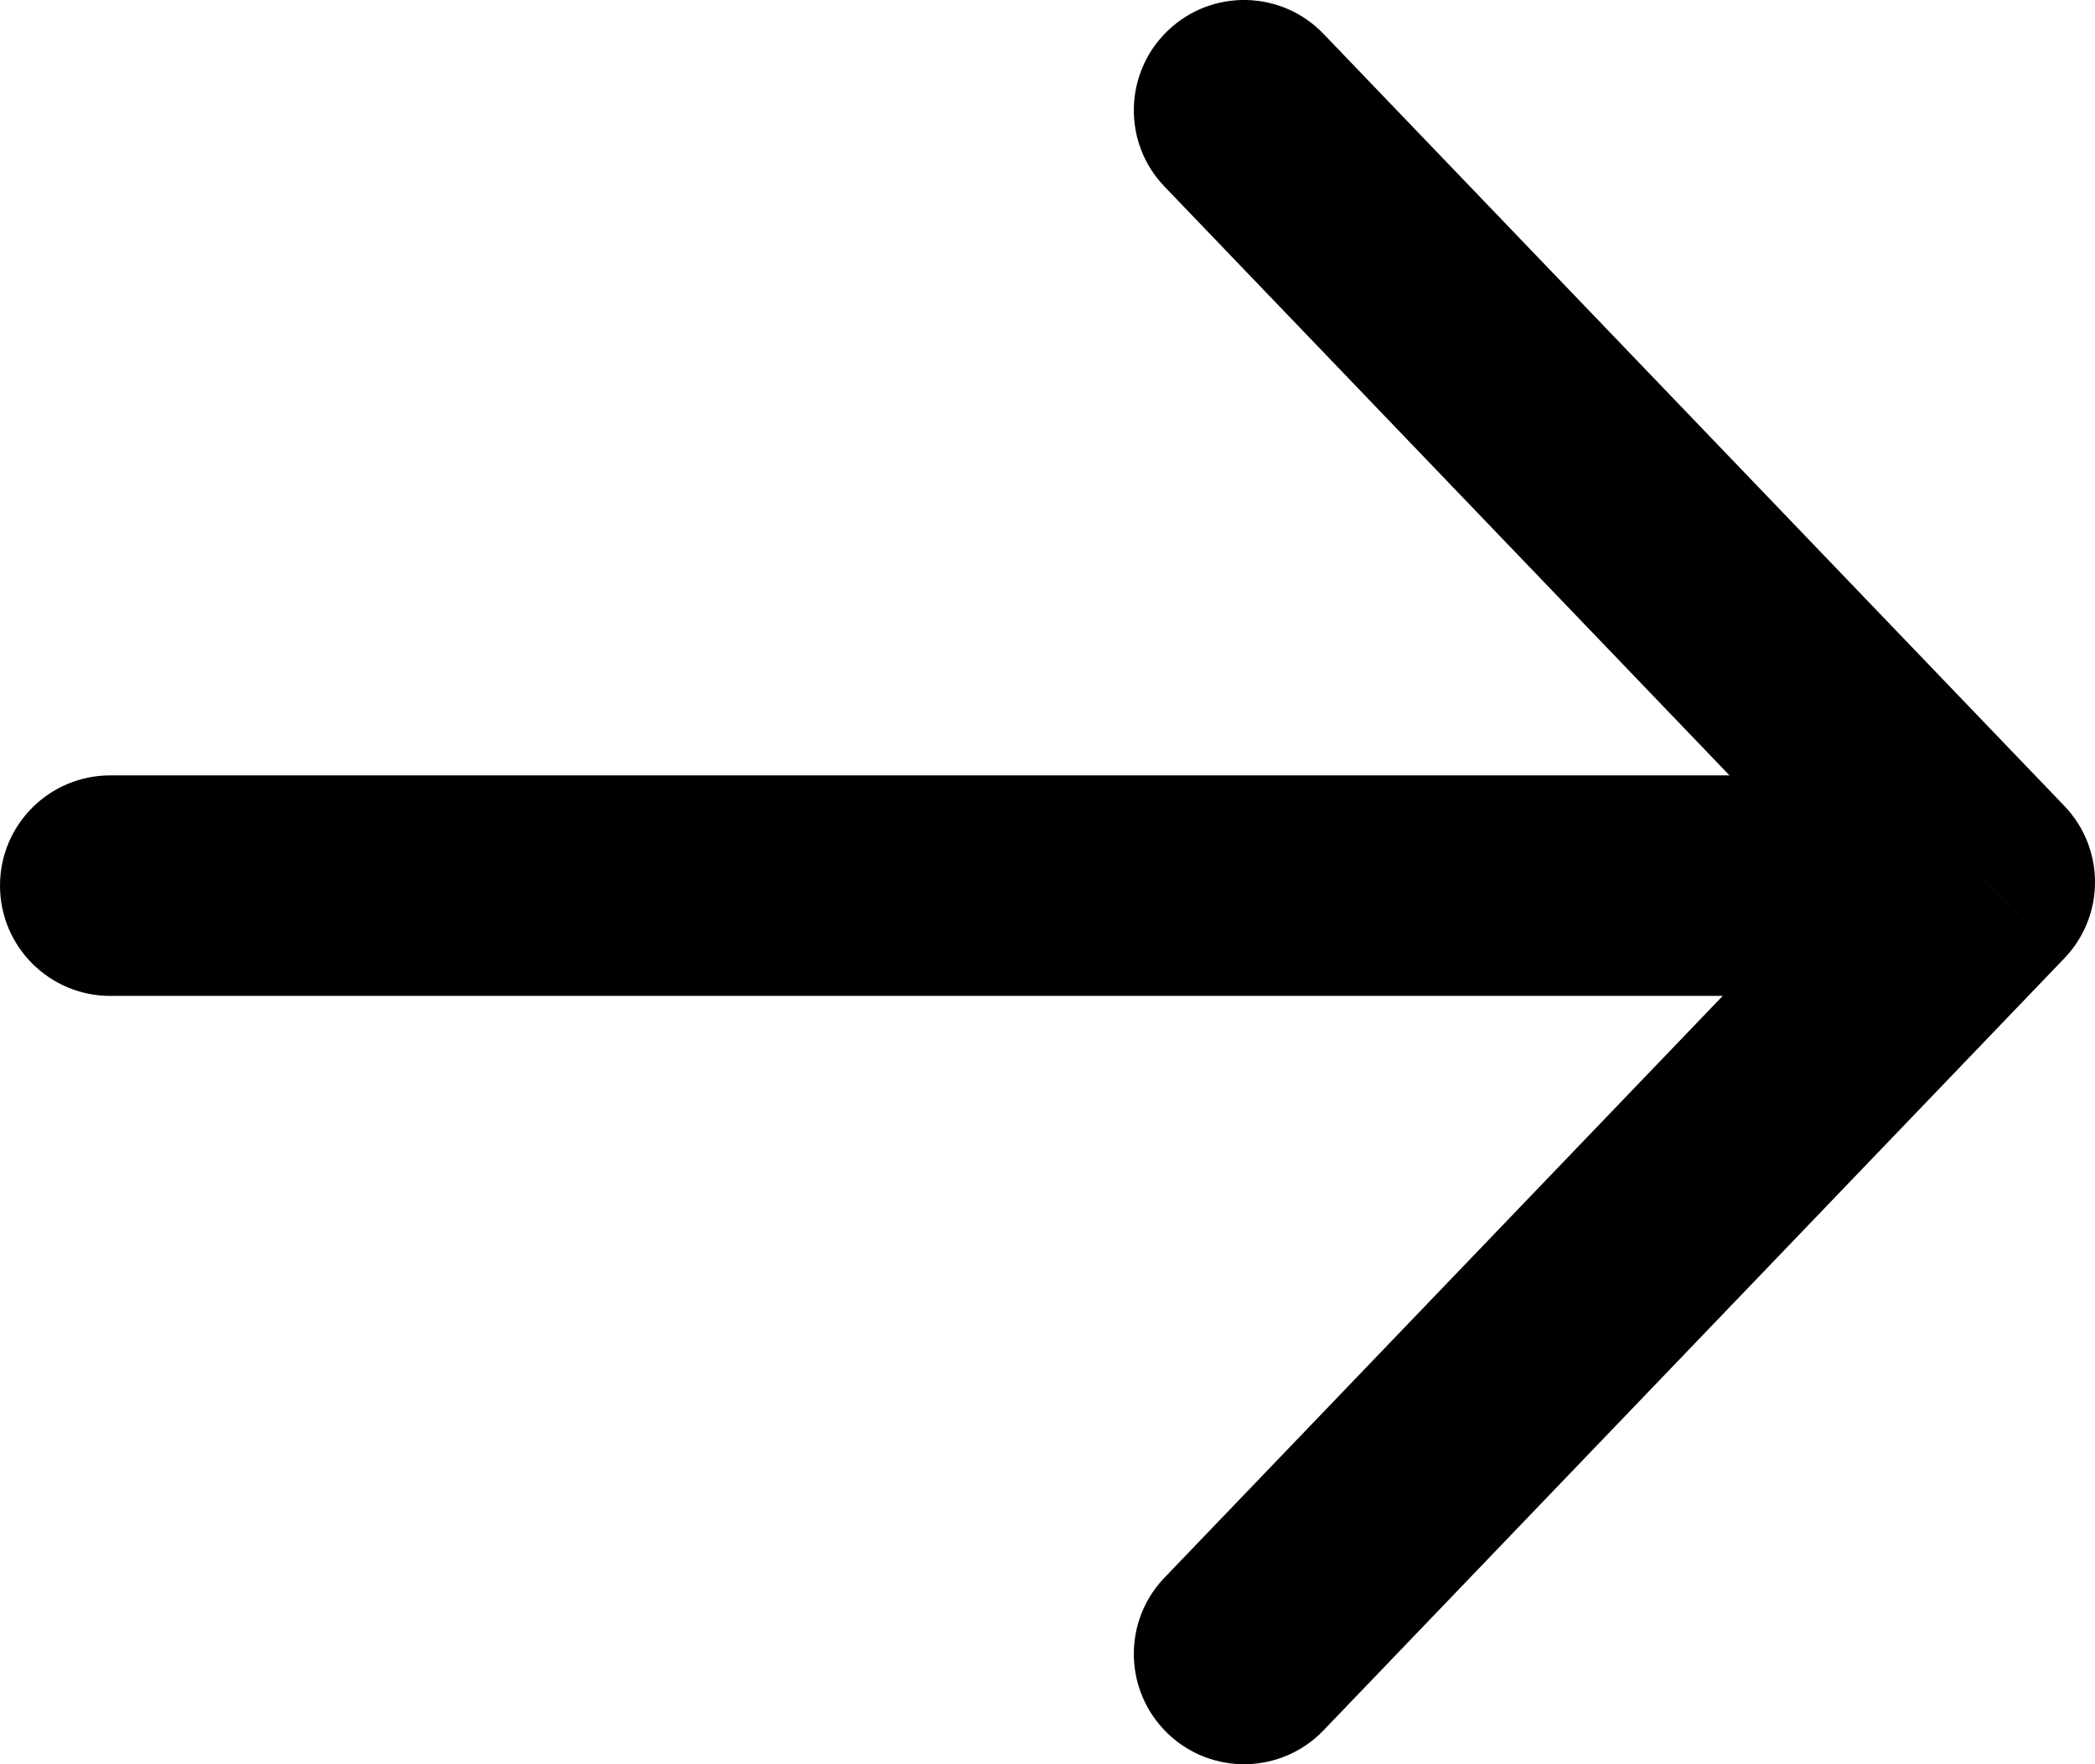 <svg width="19" height="16" viewBox="0 0 19 16" fill="none" xmlns="http://www.w3.org/2000/svg">
<path d="M12.004 0.308C11.622 -0.091 10.989 -0.104 10.591 0.278C10.192 0.661 10.179 1.294 10.561 1.692L12.004 0.308ZM18 8L18.721 8.692C19.093 8.305 19.093 7.695 18.721 7.308L18 8ZM10.561 14.308C10.179 14.706 10.192 15.339 10.591 15.722C10.989 16.104 11.622 16.091 12.004 15.692L10.561 14.308ZM16.733 9.032C17.285 9.032 17.733 8.584 17.733 8.032C17.733 7.479 17.285 7.032 16.733 7.032V9.032ZM1 7.032C0.448 7.032 0 7.479 0 8.032C0 8.584 0.448 9.032 1 9.032V7.032ZM10.561 1.692L17.278 8.692L18.721 7.308L12.004 0.308L10.561 1.692ZM17.278 7.308L10.561 14.308L12.004 15.692L18.721 8.692L17.278 7.308ZM16.733 7.032H1V9.032H16.733V7.032Z" fill="black"/>
</svg>
